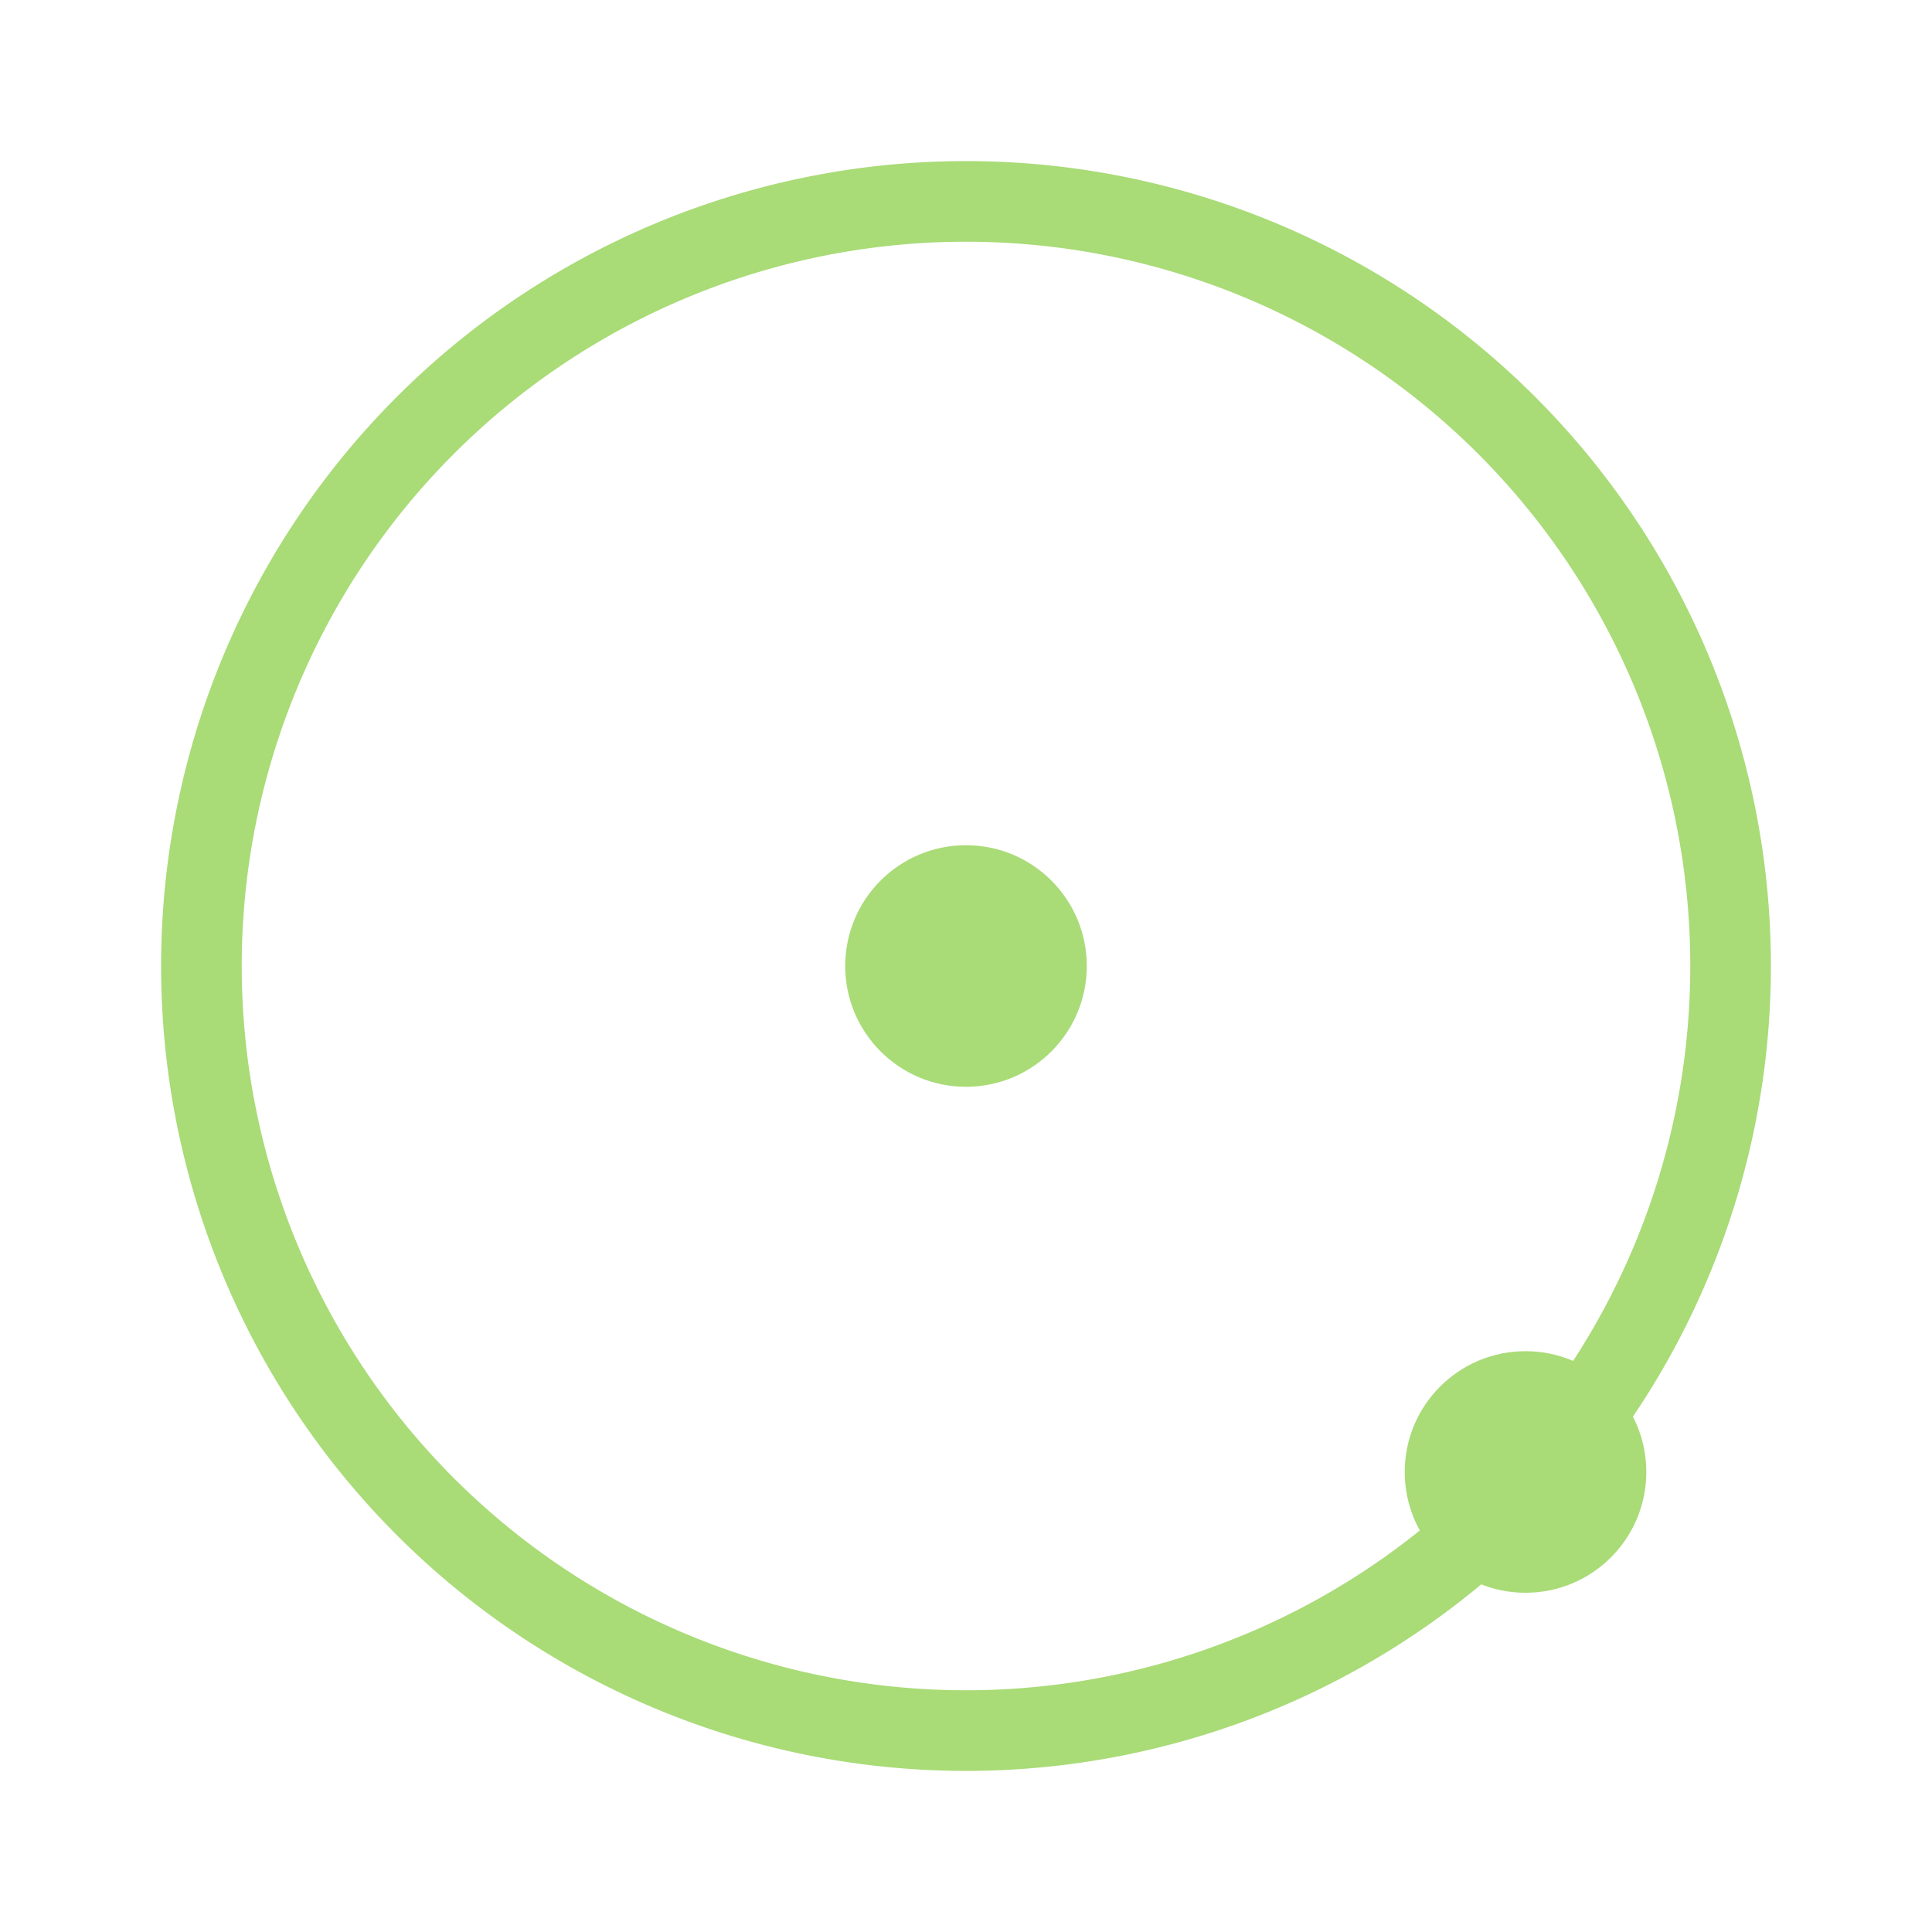<?xml version="1.0" encoding="UTF-8" standalone="no"?>
<svg
   width="24"
   height="24"
   viewBox="0 0 6.35 6.35"
   version="1.1"
   id="svg8"
   inkscape:version="1.1.1 (3bf5ae0d25, 2021-09-20)"
   sodipodi:docname="circle_by_center_and_point.svg"
   xmlns:inkscape="http://www.inkscape.org/namespaces/inkscape"
   xmlns:sodipodi="http://sodipodi.sourceforge.net/DTD/sodipodi-0.dtd"
   xmlns="http://www.w3.org/2000/svg"
   xmlns:svg="http://www.w3.org/2000/svg"
   xmlns:rdf="http://www.w3.org/1999/02/22-rdf-syntax-ns#"
   xmlns:cc="http://creativecommons.org/ns#"
   xmlns:dc="http://purl.org/dc/elements/1.1/">
  <defs
     id="defs2" />
  <sodipodi:namedview
     id="base"
     pagecolor="#ffffff"
     bordercolor="#666666"
     borderopacity="1.0"
     inkscape:pageopacity="0.0"
     inkscape:pageshadow="2"
     inkscape:zoom="22.4"
     inkscape:cx="8.5714286"
     inkscape:cy="12.834822"
     inkscape:document-units="px"
     inkscape:current-layer="layer1"
     inkscape:document-rotation="0"
     showgrid="false"
     units="px"
     inkscape:window-width="1920"
     inkscape:window-height="1015"
     inkscape:window-x="0"
     inkscape:window-y="32"
     inkscape:window-maximized="1"
     inkscape:pagecheckerboard="0"
     inkscape:snap-bbox="true"
     inkscape:snap-bbox-midpoints="true" />
  <g
     inkscape:label="Capa 1"
     inkscape:groupmode="layer"
     id="layer1">
    <path
       style="fill:none;stroke:#a9db77;stroke-width:0.265;stroke-linecap:round;stroke-linejoin:bevel;stroke-miterlimit:4;stroke-dasharray:none"
       id="path919"
       sodipodi:type="arc"
       sodipodi:cx="3.1750002"
       sodipodi:cy="3.1750002"
       sodipodi:rx="2.5134177"
       sodipodi:ry="2.5134175"
       sodipodi:start="0"
       sodipodi:end="6.277454"
       sodipodi:arc-type="arc"
       d="M 5.688,3.175 A 2.513,2.513 0 0 1 3.179,5.688 2.513,2.513 0 0 1 0.662,3.182 2.513,2.513 0 0 1 3.164,0.662 2.513,2.513 0 0 1 5.688,3.161"
       sodipodi:open="true" />
    <circle
       style="fill:#a9db77;fill-opacity:1;stroke:none;stroke-width:0.172;stroke-linecap:round;stroke-linejoin:round;stroke-miterlimit:4;stroke-dasharray:none"
       id="path845-3"
       cx="5.014"
       cy="4.838"
       r="0.397" />
    <circle
       style="fill:#a9db77;fill-opacity:1;stroke:none;stroke-width:0.172;stroke-linecap:round;stroke-linejoin:round;stroke-miterlimit:4;stroke-dasharray:none"
       id="path845-3-6"
       cx="3.175"
       cy="3.175"
       r="0.397" />
  </g>
</svg>
